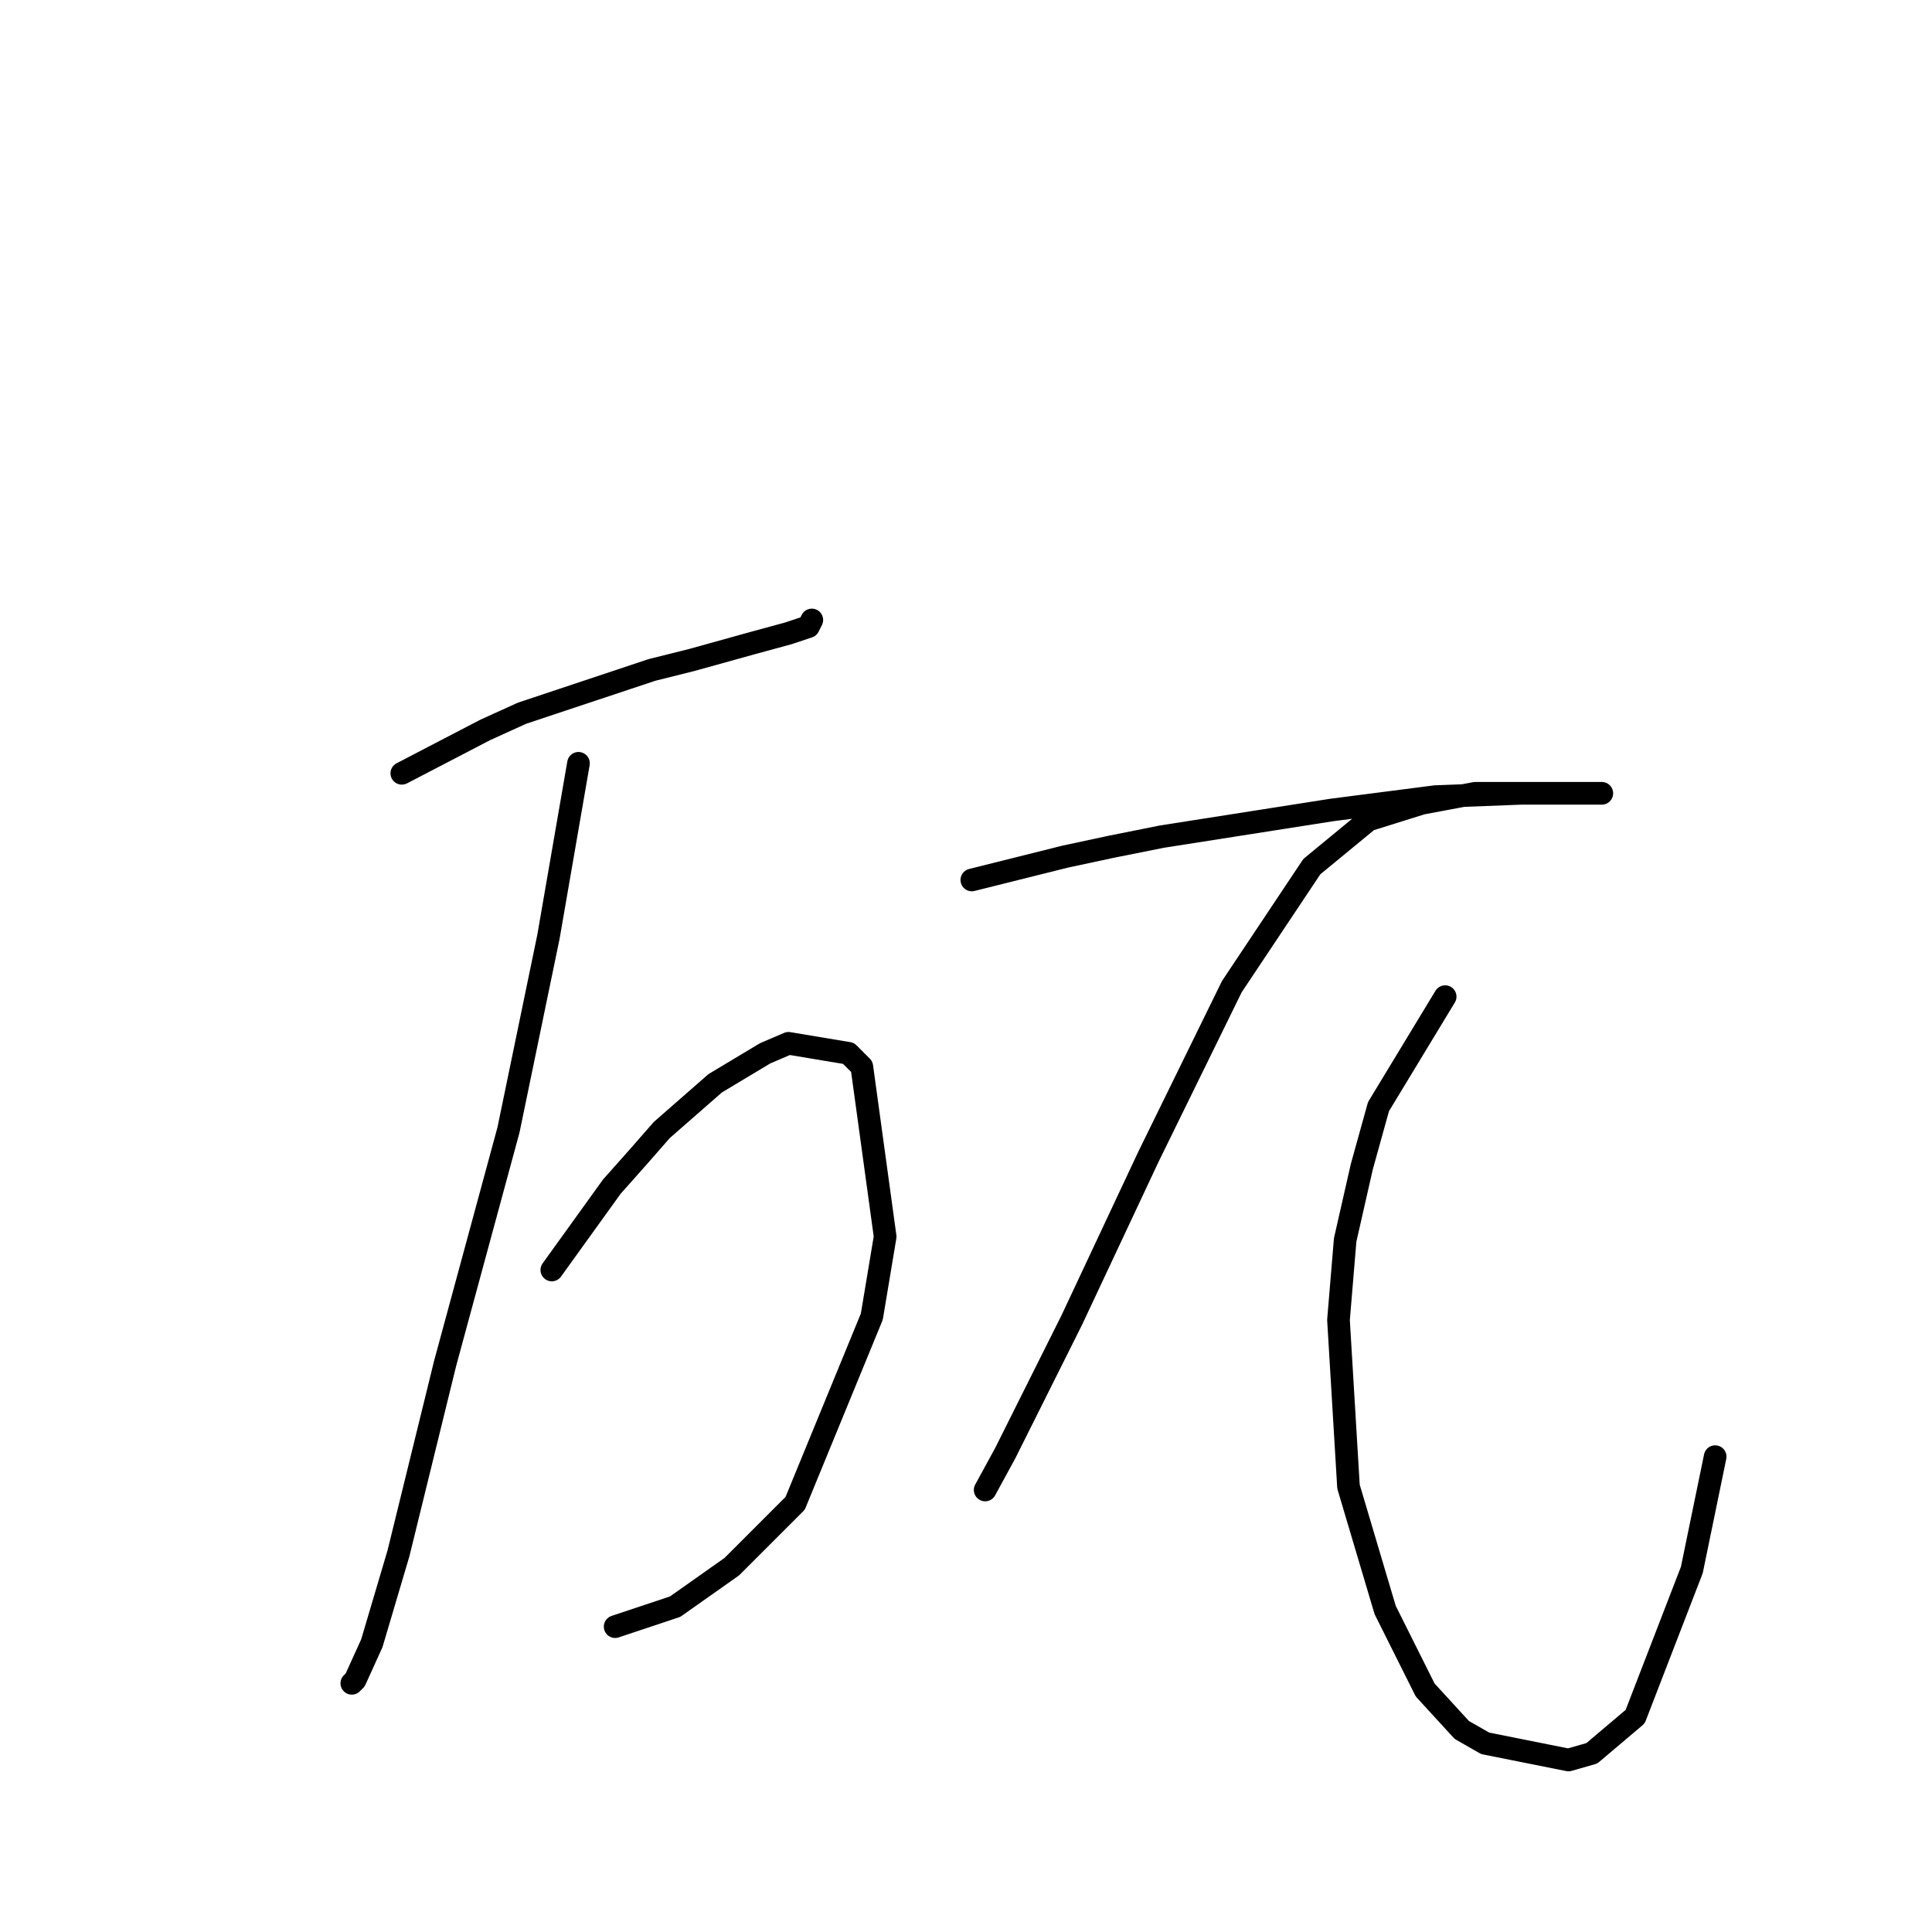 <?xml version="1.0" standalone="no"?>
    <svg width="256" height="256" xmlns="http://www.w3.org/2000/svg" version="1.1">
    <polyline stroke="black" stroke-width="3" stroke-linecap="round" fill="transparent" stroke-linejoin="round" points="53.242 102.467 64.284 96.725 69.143 94.517 74.443 92.75 86.369 88.775 91.669 87.45 99.62 85.241 104.478 83.916 107.128 83.033 107.57 82.149 107.57 82.149 " />
        <polyline stroke="black" stroke-width="3" stroke-linecap="round" fill="transparent" stroke-linejoin="round" points="76.652 101.142 72.676 124.11 67.376 149.728 58.984 180.646 52.8 205.822 49.267 217.748 47.059 222.607 46.617 223.048 46.617 223.048 " />
        <polyline stroke="black" stroke-width="3" stroke-linecap="round" fill="transparent" stroke-linejoin="round" points="73.118 168.279 81.069 157.237 84.602 153.261 87.694 149.728 94.761 143.544 101.386 139.569 104.478 138.244 112.428 139.569 114.195 141.336 117.287 163.862 115.52 174.462 105.362 199.197 96.969 207.589 89.461 212.889 81.51 215.54 81.51 215.54 " />
        <polyline stroke="black" stroke-width="3" stroke-linecap="round" fill="transparent" stroke-linejoin="round" points="128.771 116.601 141.138 113.509 147.322 112.184 153.947 110.859 176.473 107.326 190.166 105.559 201.65 105.117 209.158 105.117 212.25 105.117 211.367 105.117 209.6 105.117 203.416 105.117 195.466 105.117 188.399 106.442 181.332 108.651 173.823 114.834 163.223 130.735 152.181 153.261 142.022 174.904 133.188 192.572 130.538 197.43 130.538 197.43 " />
        <polyline stroke="black" stroke-width="3" stroke-linecap="round" fill="transparent" stroke-linejoin="round" points="191.491 132.06 182.657 146.636 180.449 154.586 178.24 164.304 177.357 174.904 178.682 196.989 183.54 213.331 188.841 223.932 193.699 229.232 196.791 230.999 207.833 233.207 210.925 232.324 216.667 227.465 224.176 208.031 227.268 193.013 227.268 193.013 " />
        </svg>
